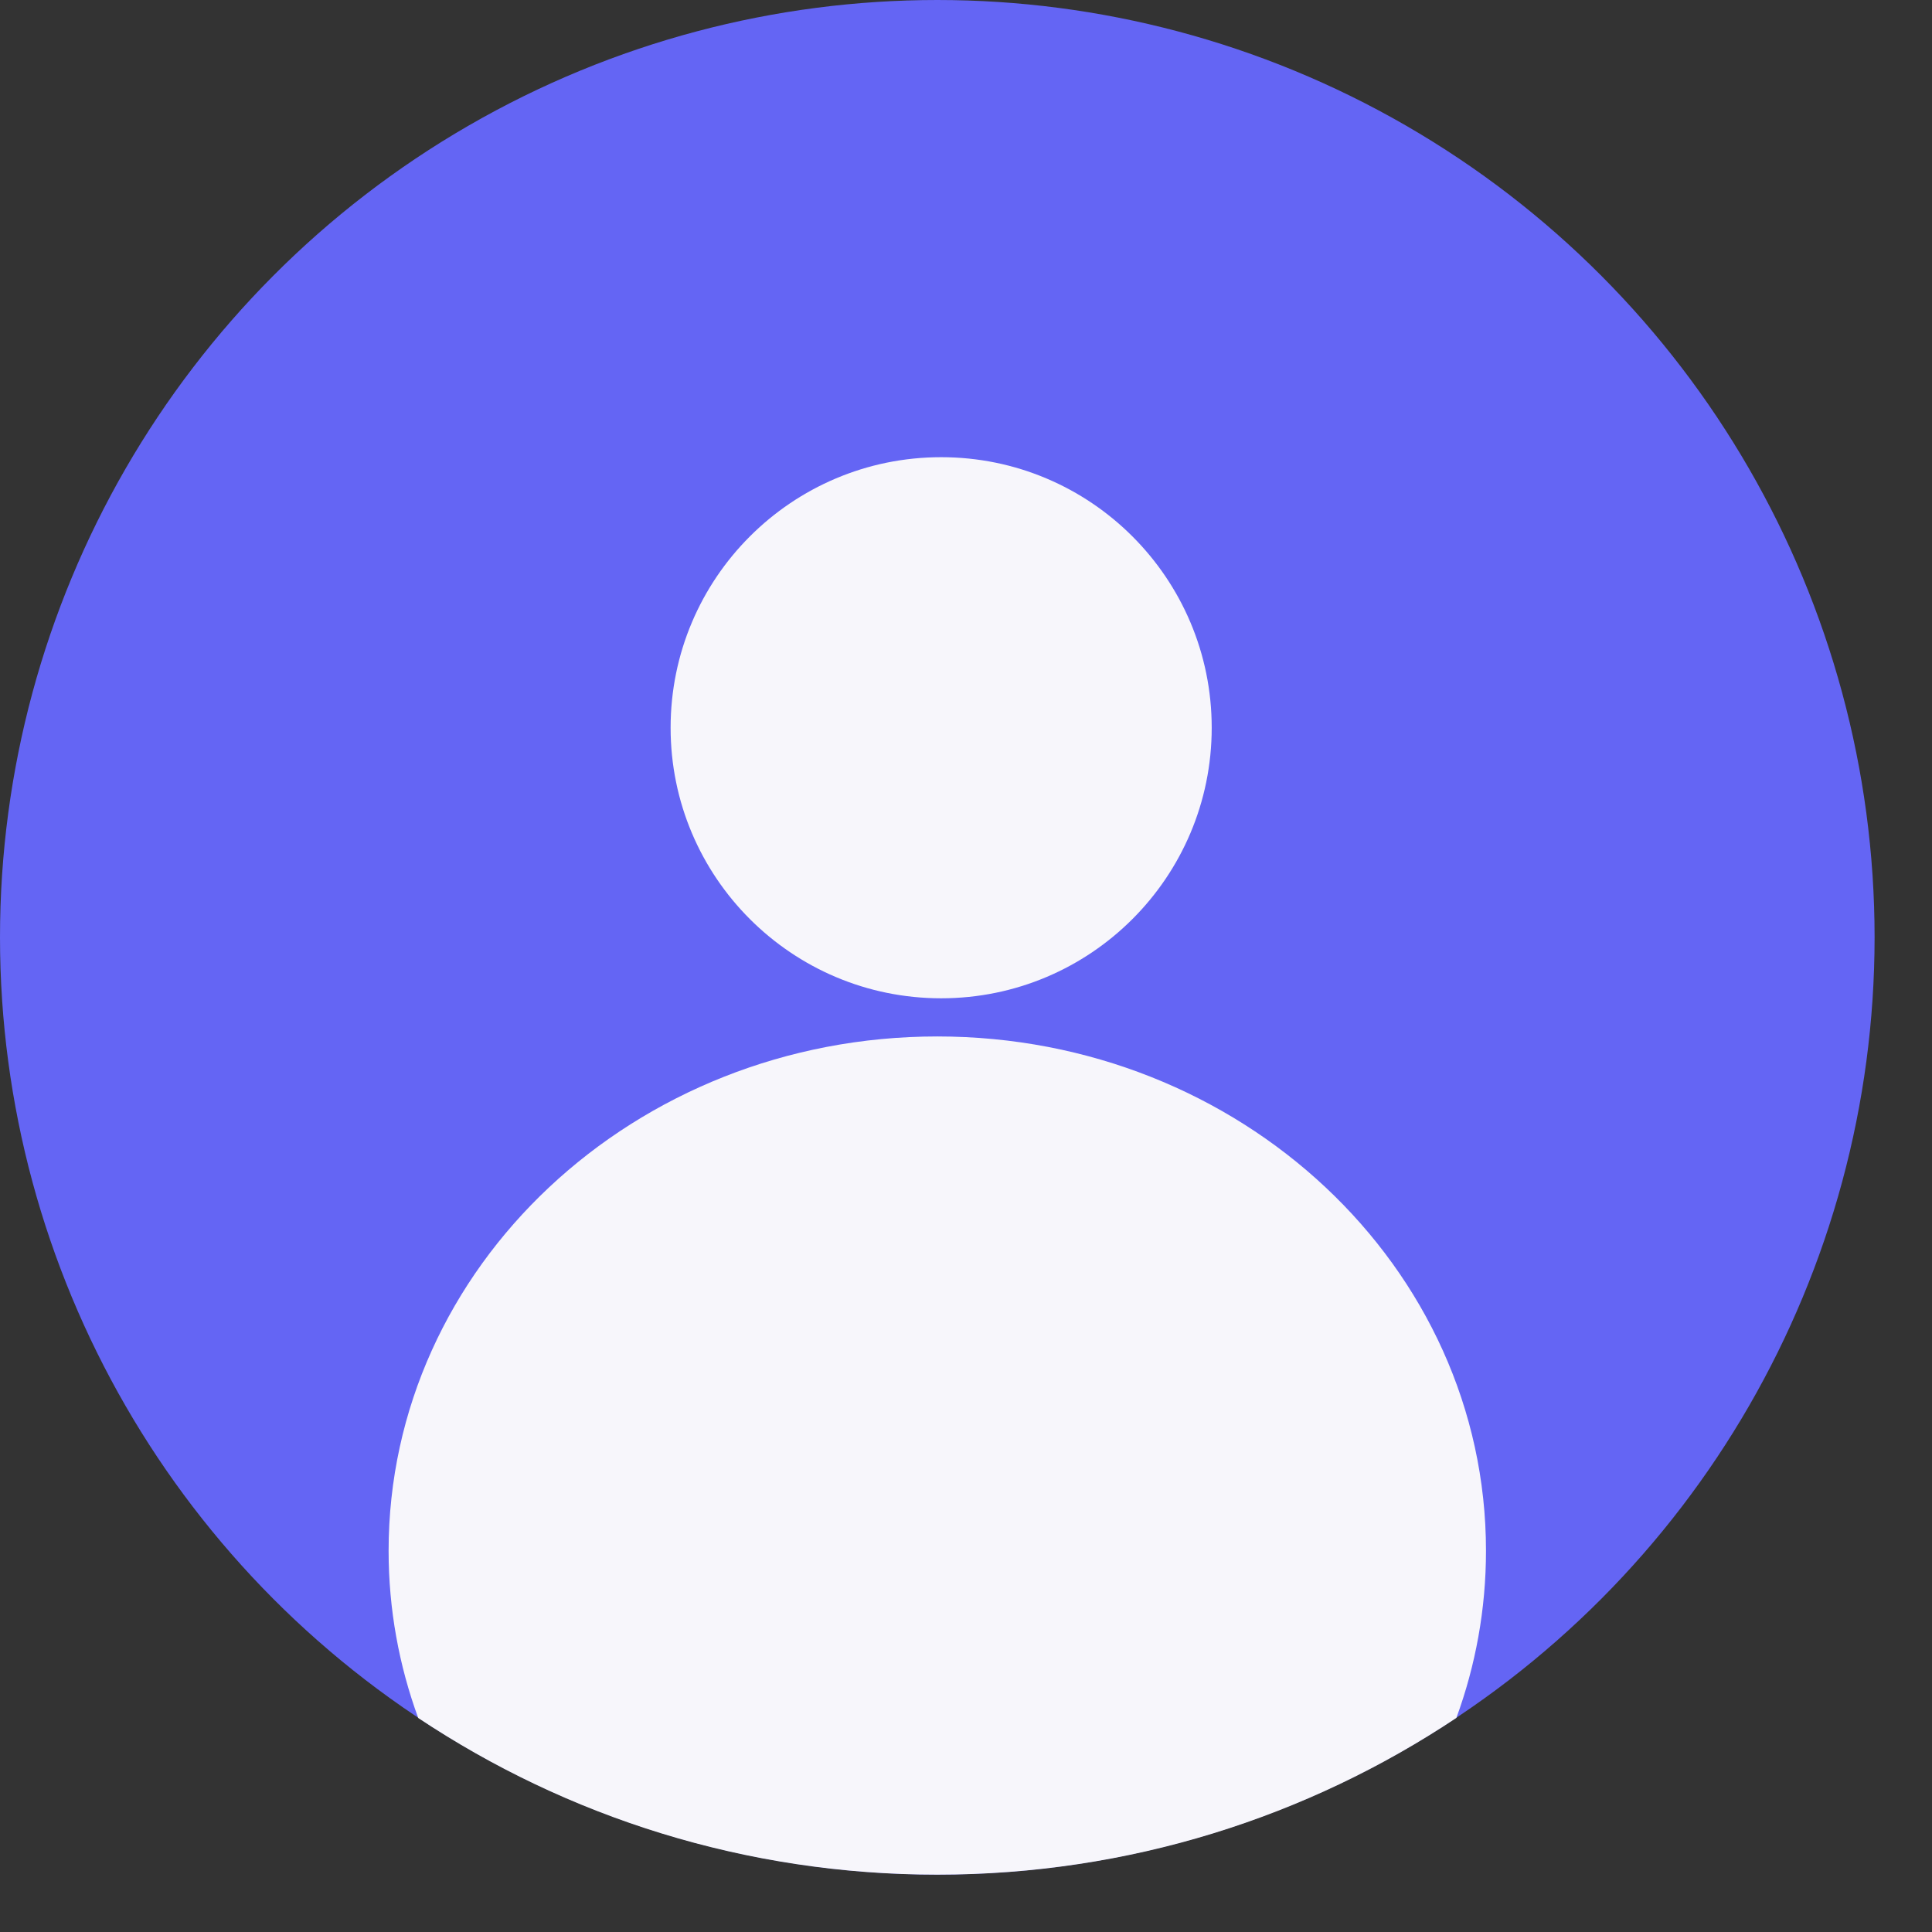 <svg width="28" height="28" viewBox="0 0 28 28" fill="none" xmlns="http://www.w3.org/2000/svg">
<rect x="0" y="0" width="28" height="28" fill="#333333" stroke="none"/>
<circle cx="13.584" cy="13.584" r="13.584" fill="#6465F4"/>
<circle cx="13.64" cy="10.547" r="3.921" fill="#F7F6FB"/>
<path fill-rule="evenodd" clip-rule="evenodd" d="M6.061 24.898C5.783 24.138 5.632 23.323 5.632 22.475C5.632 18.358 9.193 15.021 13.584 15.021C17.976 15.021 21.536 18.358 21.536 22.475C21.536 23.323 21.385 24.138 21.107 24.897C18.953 26.332 16.366 27.169 13.584 27.169C10.802 27.169 8.215 26.332 6.061 24.898Z" fill="#F7F6FB"/>
</svg>
